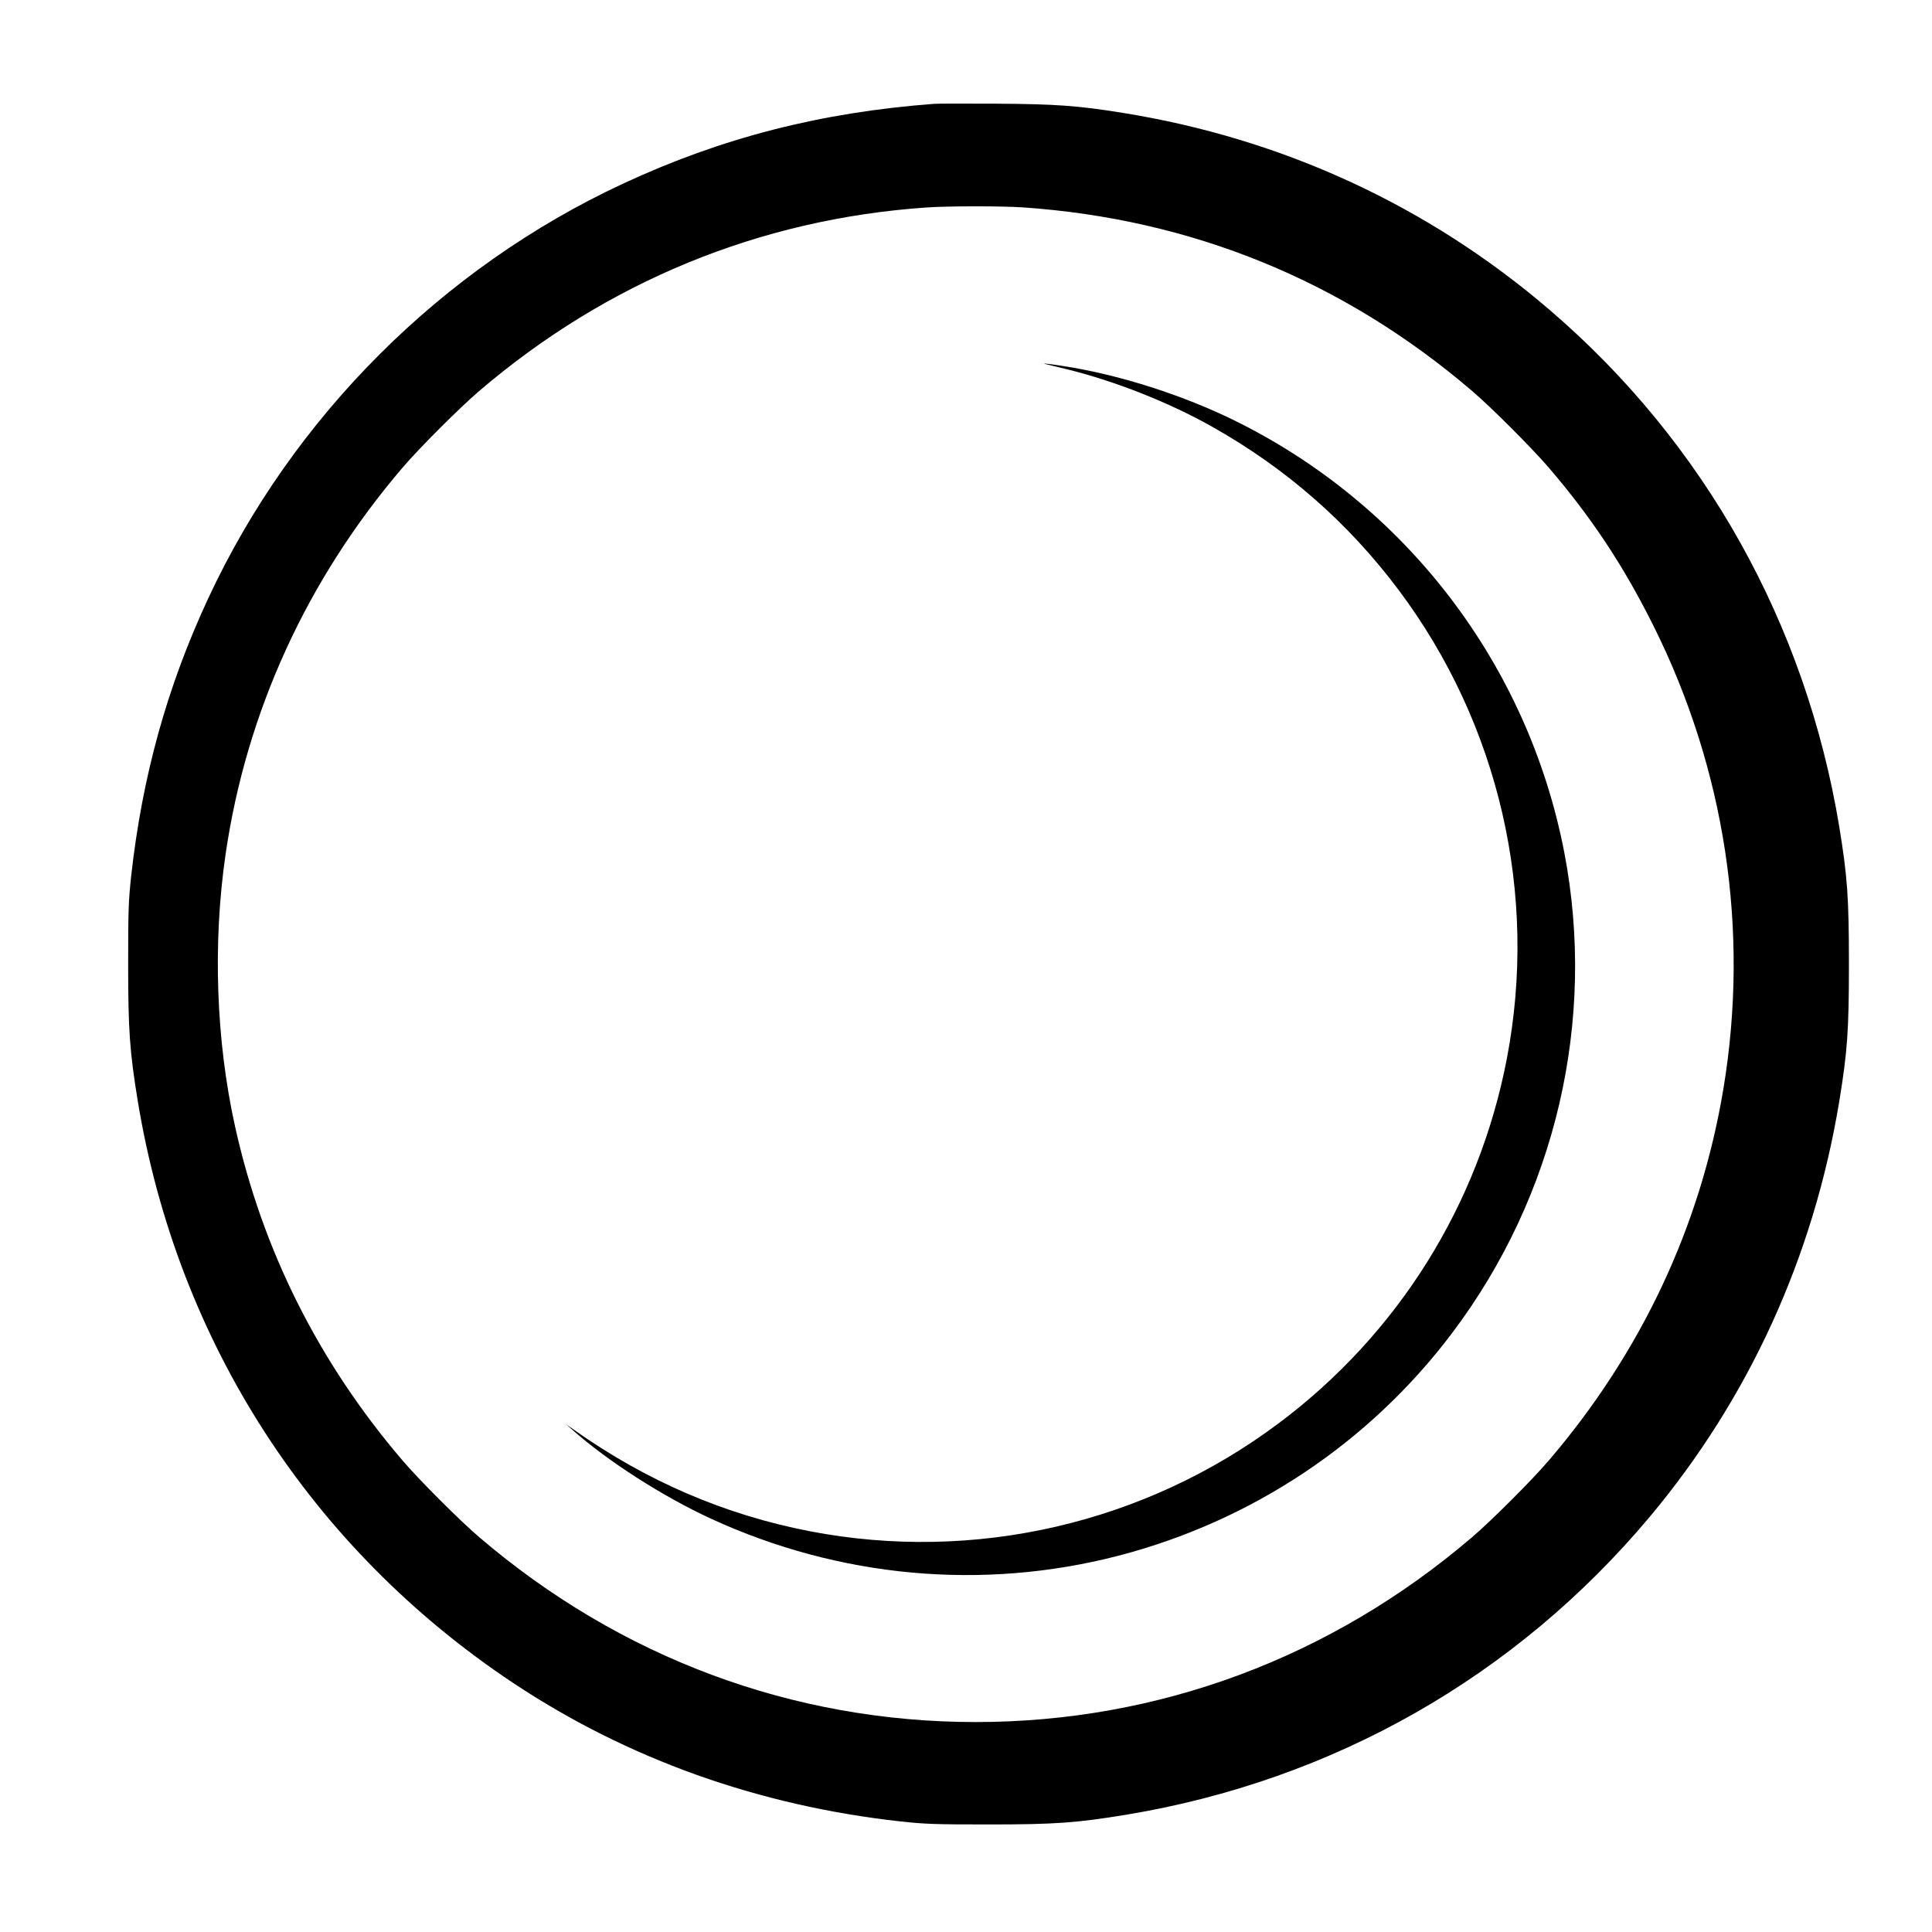 <?xml version="1.0" standalone="no"?>
<!DOCTYPE svg PUBLIC "-//W3C//DTD SVG 20010904//EN"
 "http://www.w3.org/TR/2001/REC-SVG-20010904/DTD/svg10.dtd">
<svg version="1.0" xmlns="http://www.w3.org/2000/svg"
 width="1500pt" height="1500pt" viewBox="0 0 1500 1500"
 preserveAspectRatio="xMidYMid meet">
<g transform="translate(0,1500) scale(0.1,-0.1)"
fill="#000000" stroke="none">
<path d="M7255 14194 c-883 -66 -1653 -264 -2418 -620 -1408 -655 -2566 -1813
-3221 -3221 -320 -688 -512 -1382 -598 -2158 -20 -189 -23 -257 -23 -680 0
-517 12 -680 75 -1066 308 -1866 1344 -3471 2915 -4516 888 -590 1905 -953
3010 -1075 189 -20 257 -23 680 -23 517 0 680 12 1066 75 1610 266 3028 1073
4068 2314 771 921 1272 2020 1471 3225 63 386 75 549 75 1066 0 517 -12 680
-75 1066 -261 1579 -1049 2985 -2250 4014 -942 808 -2074 1330 -3315 1529
-348 56 -517 68 -980 71 -236 1 -452 1 -480 -1z m685 -804 c1314 -90 2491
-571 3490 -1426 148 -126 467 -446 594 -594 331 -386 579 -760 809 -1220 562
-1122 752 -2374 547 -3606 -178 -1067 -638 -2045 -1356 -2884 -126 -148 -446
-468 -594 -594 -1094 -936 -2435 -1436 -3855 -1436 -1420 0 -2761 500 -3855
1436 -148 126 -468 446 -594 594 -651 761 -1088 1632 -1301 2594 -148 668
-174 1422 -74 2111 161 1107 632 2136 1375 3005 126 148 446 468 594 594 992
848 2177 1335 3470 1425 169 12 583 12 750 1z"/>
<path d="M8115 12174 c11 -3 85 -21 165 -40 375 -92 790 -256 1124 -443 578
-324 1063 -748 1456 -1273 779 -1040 1084 -2362 839 -3638 -218 -1135 -845
-2137 -1771 -2830 -1040 -779 -2362 -1084 -3638 -839 -660 127 -1272 390
-1835 789 l-60 42 49 -43 c273 -243 704 -519 1078 -691 997 -458 2105 -559
3156 -288 1040 269 1953 877 2596 1730 805 1067 1122 2426 871 3732 -282 1461
-1232 2703 -2570 3358 -380 185 -826 331 -1235 404 -134 23 -272 42 -225 30z"/>
</g>
</svg>
